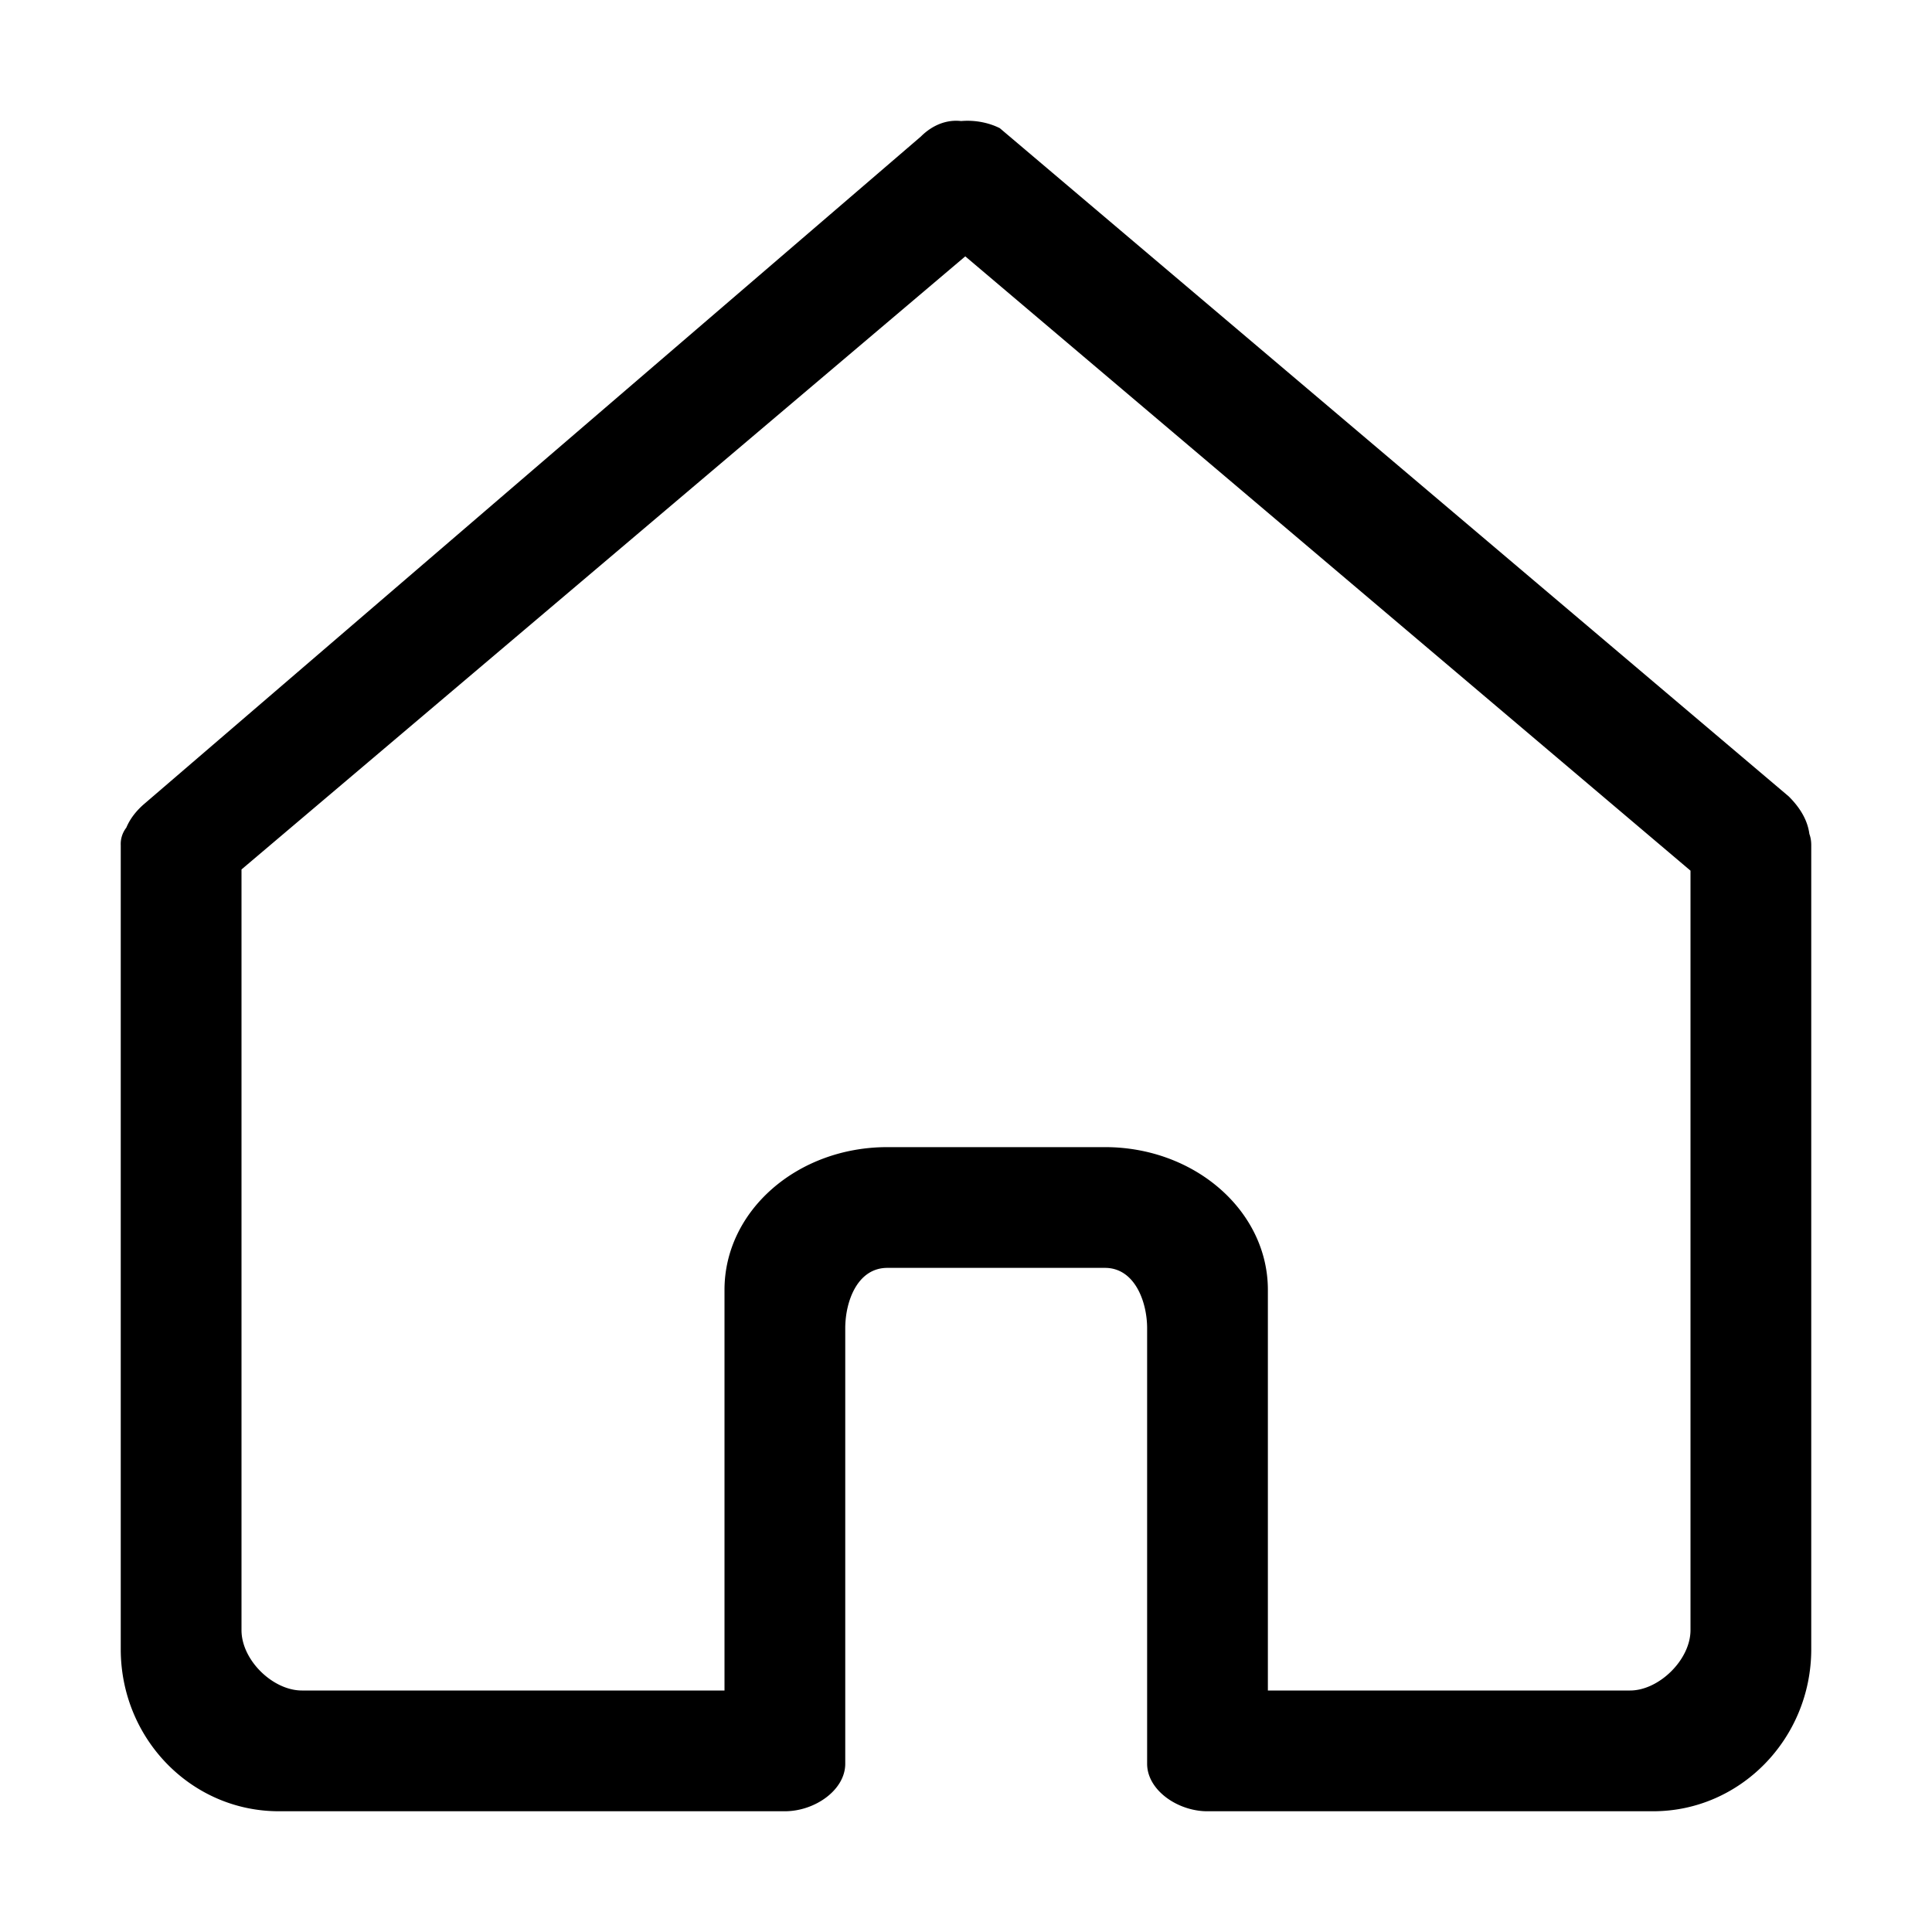 <?xml version="1.0" standalone="no"?><!DOCTYPE svg PUBLIC "-//W3C//DTD SVG 1.1//EN" "http://www.w3.org/Graphics/SVG/1.1/DTD/svg11.dtd"><svg t="1567388593686" class="icon" viewBox="0 0 1024 1024" version="1.1" xmlns="http://www.w3.org/2000/svg" p-id="2280" xmlns:xlink="http://www.w3.org/1999/xlink" width="250" height="250"><defs><style type="text/css"></style></defs><path d="M959.008 442.016c0.64 1.696 0.992 3.68 0.992 5.984v426.112C960 921.472 922.4 960 876.224 960h-236.416a31.456 31.456 0 0 1-3.84-0.224c-14.496-1.696-27.968-12.224-27.968-24.928V704c0-13.984-6.528-32-22.336-32h-115.328c-15.968 0-22.336 17.888-22.336 32v230.848c0 13.888-16.096 25.152-32 25.152H147.776C101.44 960 64 921.6 64 874.112V448a14.08 14.08 0 0 1 2.944-9.312c1.728-4.128 4.576-8.224 8.992-12.16l412.16-354.176c6.08-6.08 13.696-9.088 21.312-8.192 7.328-0.64 14.656 0.832 20.512 3.776l418.144 354.176c6.976 6.944 10.112 13.6 10.944 19.904zM896 461.472L511.616 135.872 128 460.832V864c0 15.936 16.64 32 32 32h224v-212.352C384 641.856 422.464 608 470.336 608h115.328C633.344 608 672 641.92 672 683.648V896h192c15.2 0 32-16.224 32-32V461.44z" p-id="2281"></path></svg>